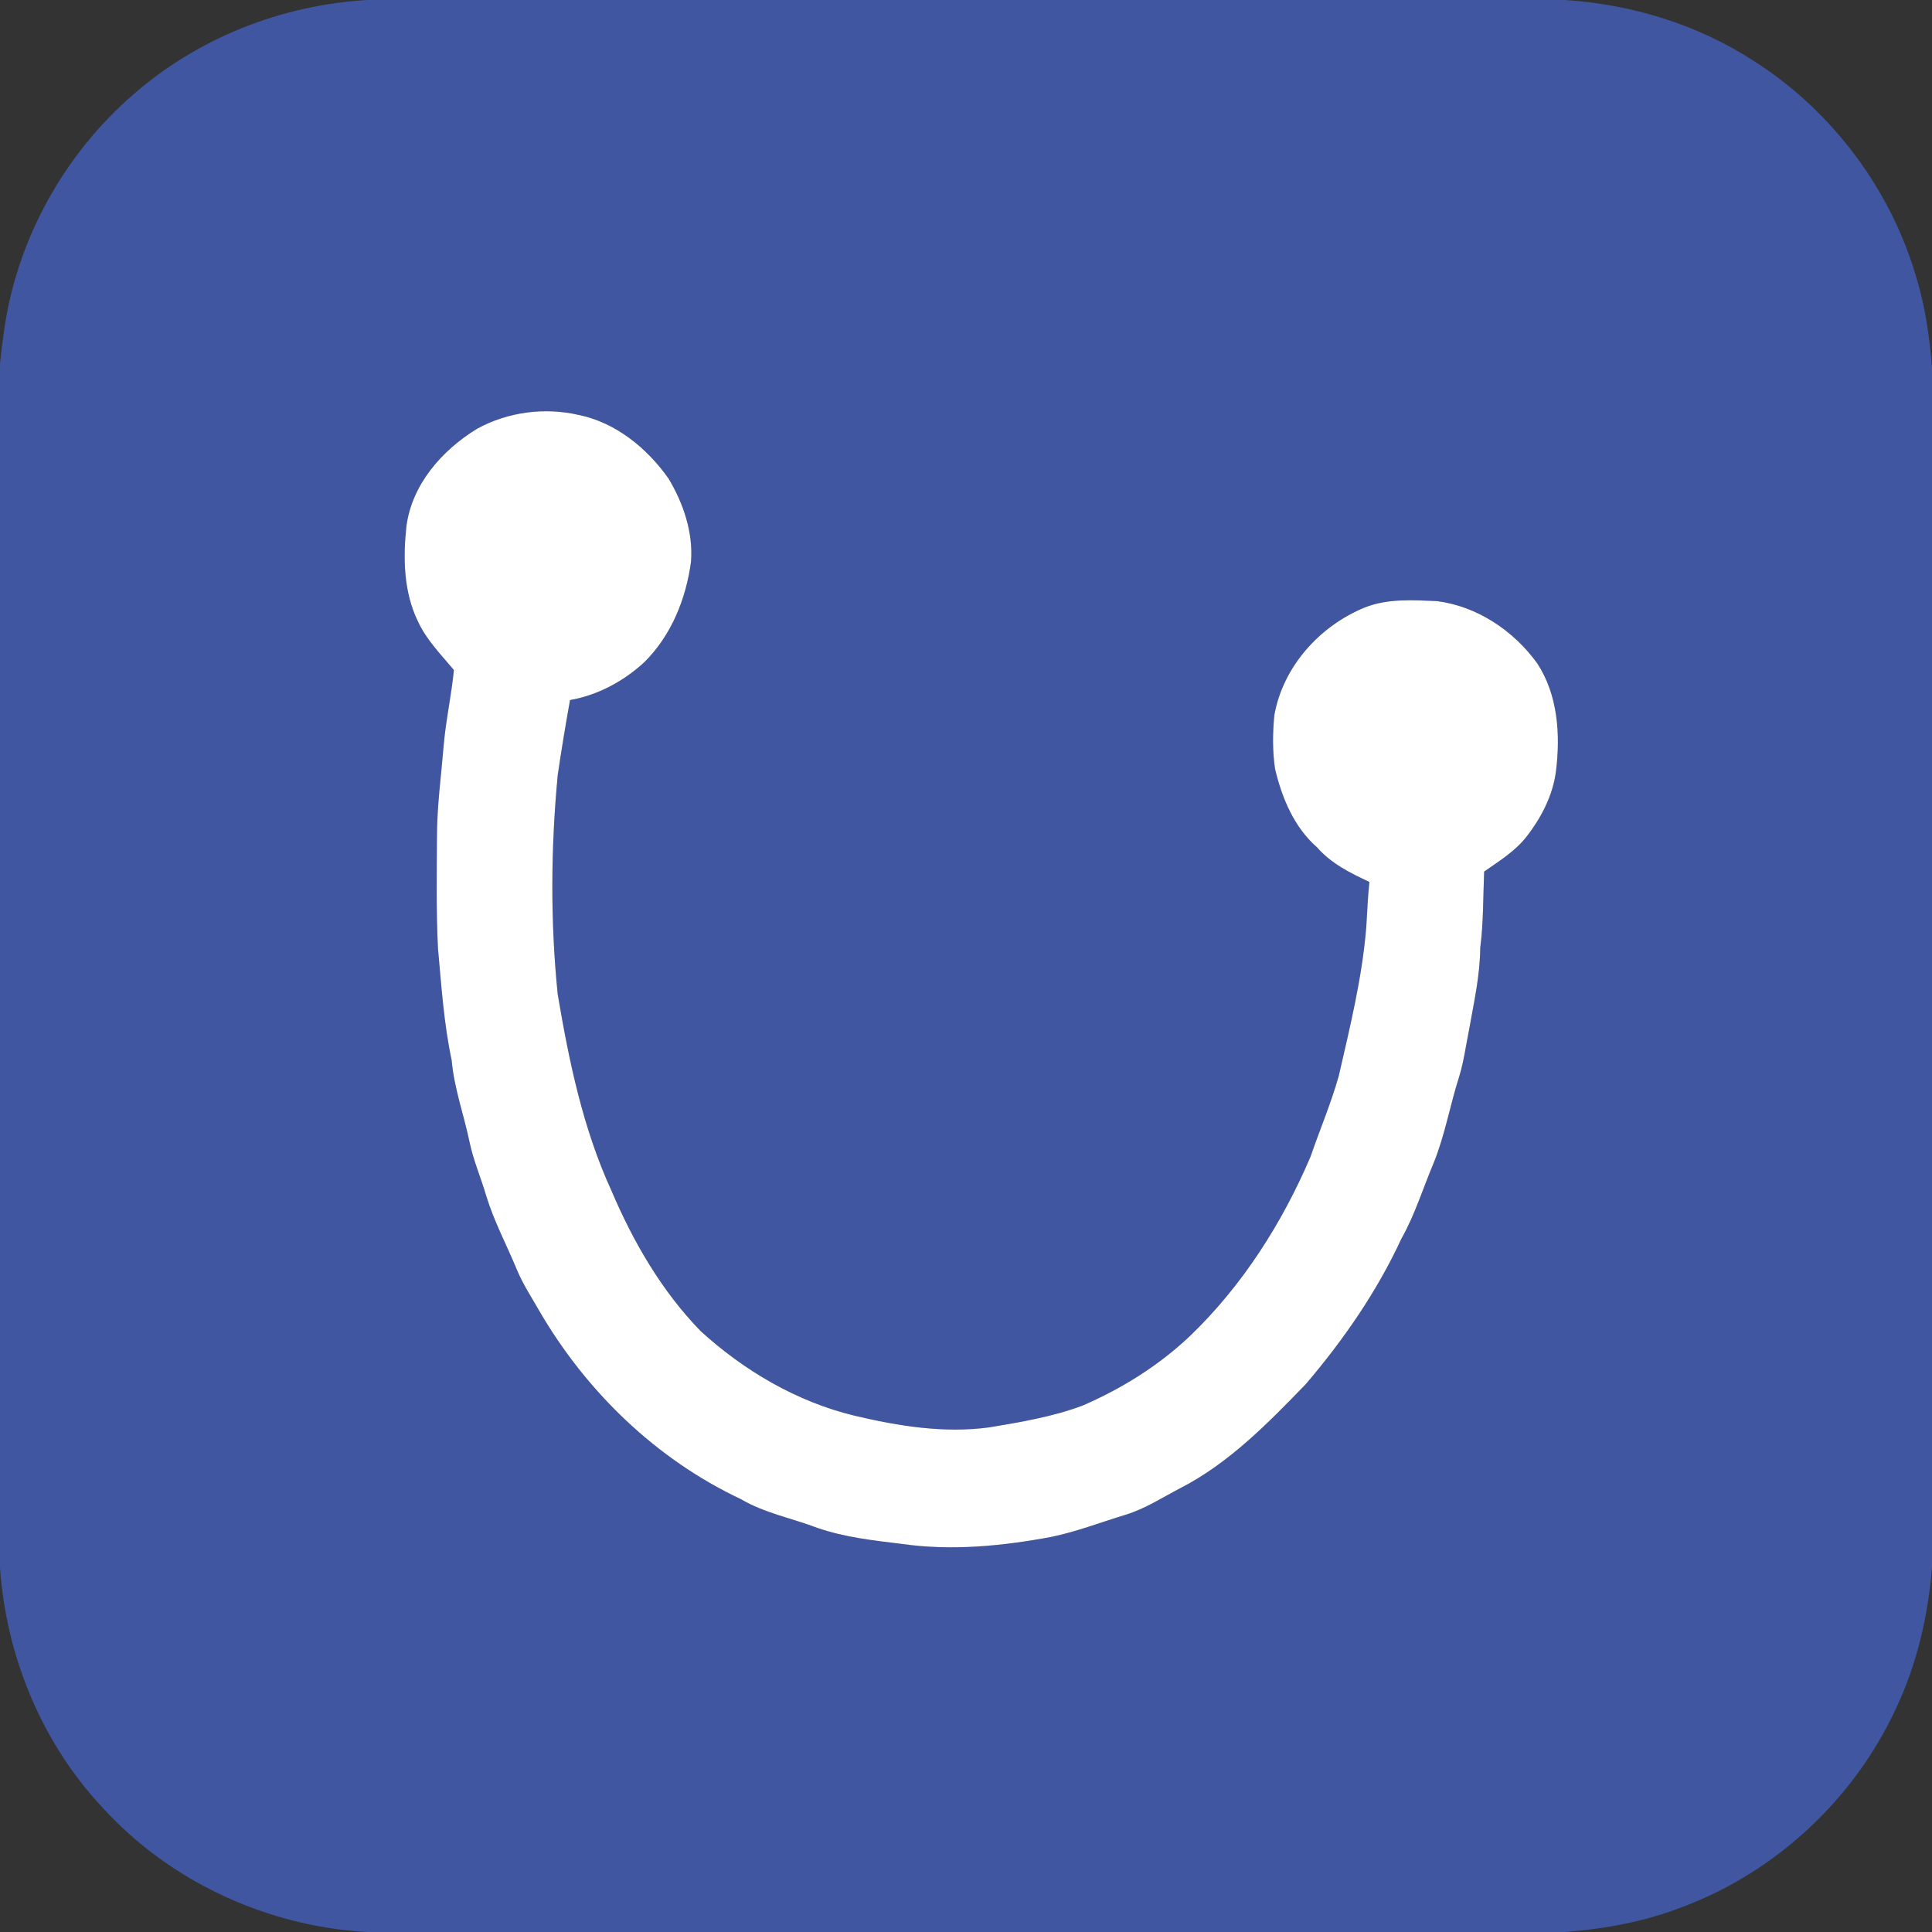 <?xml version="1.0" encoding="UTF-8" ?>
<!DOCTYPE svg PUBLIC "-//W3C//DTD SVG 1.1//EN" "http://www.w3.org/Graphics/SVG/1.1/DTD/svg11.dtd">
<svg width="640pt" height="640pt" viewBox="0 0 640 640" version="1.1" xmlns="http://www.w3.org/2000/svg">
<rect x="0" y="0" width="640" height="640" fill="#333333" stroke="none"/>
<g id="#4056a1ff">
<path fill="#4056a1" opacity="1.00" d=" M 121.64 0.00 L 518.35 0.00 C 540.42 1.40 562.25 8.06 580.85 20.12 C 606.99 36.69 626.68 63.09 635.10 92.88 C 637.89 102.23 639.19 111.95 640.00 121.65 L 640.00 519.35 C 638.69 535.44 634.96 551.40 628.04 566.03 C 614.21 595.90 588.42 620.00 557.59 631.61 C 545.07 636.52 531.73 638.99 518.35 640.00 L 121.65 640.00 C 88.62 638.18 56.44 623.41 34.10 598.93 C 13.86 577.43 2.04 548.70 0.00 519.35 L 0.00 120.66 C 0.38 116.50 0.93 112.36 1.53 108.23 C 6.03 78.57 21.55 50.81 44.24 31.23 C 65.62 12.54 93.35 1.64 121.64 0.00 M 158.01 142.05 C 146.40 149.15 136.42 160.49 134.62 174.41 C 133.50 184.87 133.71 196.01 138.36 205.67 C 141.18 211.89 146.04 216.78 150.36 221.95 C 149.55 230.34 147.68 238.59 146.97 246.99 C 146.15 256.99 144.77 266.96 144.75 277.02 C 144.68 289.36 144.47 301.72 145.08 314.06 C 146.20 326.48 147.02 338.96 149.61 351.18 C 150.43 360.49 153.67 369.29 155.56 378.39 C 156.84 384.46 159.32 390.17 161.06 396.11 C 163.66 404.63 167.88 412.50 171.27 420.71 C 173.27 425.49 176.13 429.83 178.69 434.32 C 194.21 460.98 217.37 483.40 245.38 496.59 C 253.25 501.23 262.30 502.91 270.76 506.13 C 279.79 509.26 289.35 510.30 298.79 511.45 C 315.24 513.80 331.96 512.16 348.21 509.13 C 356.63 507.39 364.67 504.28 372.87 501.78 C 379.34 499.81 385.03 496.07 390.99 492.98 C 407.17 484.66 420.02 471.46 432.54 458.54 C 445.05 443.86 456.14 427.85 464.25 410.30 C 468.75 402.31 471.42 393.51 474.98 385.09 C 478.71 375.85 480.36 365.98 483.41 356.52 C 484.97 351.36 485.65 346.00 486.72 340.73 C 488.30 331.86 490.28 323.02 490.35 313.96 C 491.44 305.58 491.29 297.14 491.64 288.72 C 496.50 285.32 501.67 282.14 505.43 277.47 C 510.47 271.08 514.40 263.60 515.44 255.45 C 516.94 243.34 516.08 230.20 509.22 219.73 C 501.41 208.93 489.38 200.84 476.03 199.13 C 468.05 198.79 459.70 198.22 452.12 201.23 C 437.17 207.32 424.97 220.85 422.14 236.95 C 421.57 242.88 421.50 248.92 422.40 254.82 C 424.70 264.43 428.70 274.07 436.30 280.70 C 440.96 286.05 447.31 289.22 453.63 292.15 C 453.11 297.06 452.91 302.00 452.61 306.93 C 451.28 323.69 447.23 340.07 443.48 356.42 C 440.93 365.50 437.20 374.21 434.14 383.13 C 424.76 405.12 411.64 425.73 394.39 442.38 C 384.02 452.27 371.71 459.95 358.59 465.63 C 348.67 469.34 338.17 471.08 327.76 472.83 C 312.78 474.86 297.67 472.43 283.09 468.97 C 263.98 464.37 246.53 454.10 232.07 440.92 C 219.18 427.65 209.74 411.35 202.54 394.40 C 193.11 373.85 188.49 351.53 184.75 329.37 C 182.29 305.21 182.46 280.79 184.77 256.62 C 185.99 248.36 187.35 240.12 188.83 231.90 C 198.05 230.28 206.52 225.70 213.39 219.41 C 222.36 210.57 227.28 198.37 228.91 186.03 C 229.65 176.38 226.38 166.73 221.46 158.53 C 214.34 148.43 203.93 139.92 191.59 137.43 C 180.34 134.86 168.13 136.47 158.01 142.05 Z" />
</g>
<g id="#ffffffff">
<path fill="#ffffff" opacity="1.00" d=" M 158.01 142.05 C 168.13 136.47 180.34 134.86 191.59 137.43 C 203.93 139.92 214.34 148.43 221.46 158.53 C 226.38 166.73 229.65 176.38 228.91 186.03 C 227.28 198.37 222.36 210.57 213.39 219.41 C 206.52 225.70 198.05 230.28 188.83 231.90 C 187.35 240.12 185.99 248.36 184.77 256.62 C 182.46 280.79 182.29 305.21 184.75 329.37 C 188.49 351.53 193.11 373.85 202.54 394.40 C 209.74 411.35 219.18 427.65 232.07 440.92 C 246.53 454.10 263.98 464.37 283.09 468.97 C 297.67 472.43 312.78 474.86 327.76 472.83 C 338.17 471.08 348.67 469.34 358.59 465.63 C 371.71 459.95 384.02 452.27 394.39 442.38 C 411.64 425.73 424.76 405.12 434.14 383.13 C 437.20 374.21 440.93 365.50 443.48 356.42 C 447.23 340.07 451.28 323.69 452.61 306.93 C 452.91 302.00 453.11 297.06 453.63 292.15 C 447.31 289.22 440.96 286.05 436.30 280.70 C 428.70 274.07 424.70 264.43 422.40 254.82 C 421.50 248.92 421.57 242.88 422.14 236.95 C 424.97 220.85 437.17 207.32 452.12 201.23 C 459.70 198.22 468.05 198.79 476.03 199.13 C 489.38 200.84 501.41 208.93 509.22 219.73 C 516.08 230.20 516.94 243.34 515.44 255.45 C 514.40 263.60 510.47 271.08 505.43 277.47 C 501.67 282.14 496.50 285.32 491.64 288.72 C 491.29 297.14 491.44 305.58 490.35 313.96 C 490.28 323.02 488.30 331.86 486.72 340.73 C 485.65 346.00 484.97 351.36 483.41 356.52 C 480.36 365.98 478.71 375.85 474.98 385.09 C 471.42 393.51 468.75 402.31 464.25 410.30 C 456.14 427.85 445.05 443.86 432.54 458.54 C 420.02 471.46 407.17 484.66 390.99 492.98 C 385.03 496.07 379.34 499.81 372.87 501.78 C 364.67 504.28 356.63 507.39 348.21 509.13 C 331.96 512.16 315.24 513.80 298.79 511.45 C 289.35 510.30 279.79 509.26 270.76 506.13 C 262.30 502.91 253.25 501.23 245.38 496.59 C 217.37 483.40 194.21 460.98 178.69 434.32 C 176.13 429.83 173.27 425.49 171.27 420.71 C 167.88 412.50 163.66 404.63 161.06 396.11 C 159.32 390.17 156.84 384.46 155.56 378.39 C 153.67 369.29 150.43 360.49 149.61 351.18 C 147.02 338.96 146.20 326.48 145.08 314.06 C 144.47 301.72 144.68 289.36 144.75 277.02 C 144.77 266.96 146.15 256.99 146.97 246.99 C 147.68 238.59 149.55 230.34 150.36 221.95 C 146.04 216.78 141.18 211.89 138.36 205.67 C 133.71 196.01 133.50 184.87 134.62 174.41 C 136.42 160.49 146.40 149.15 158.01 142.05 Z" />
</g>
</svg>
